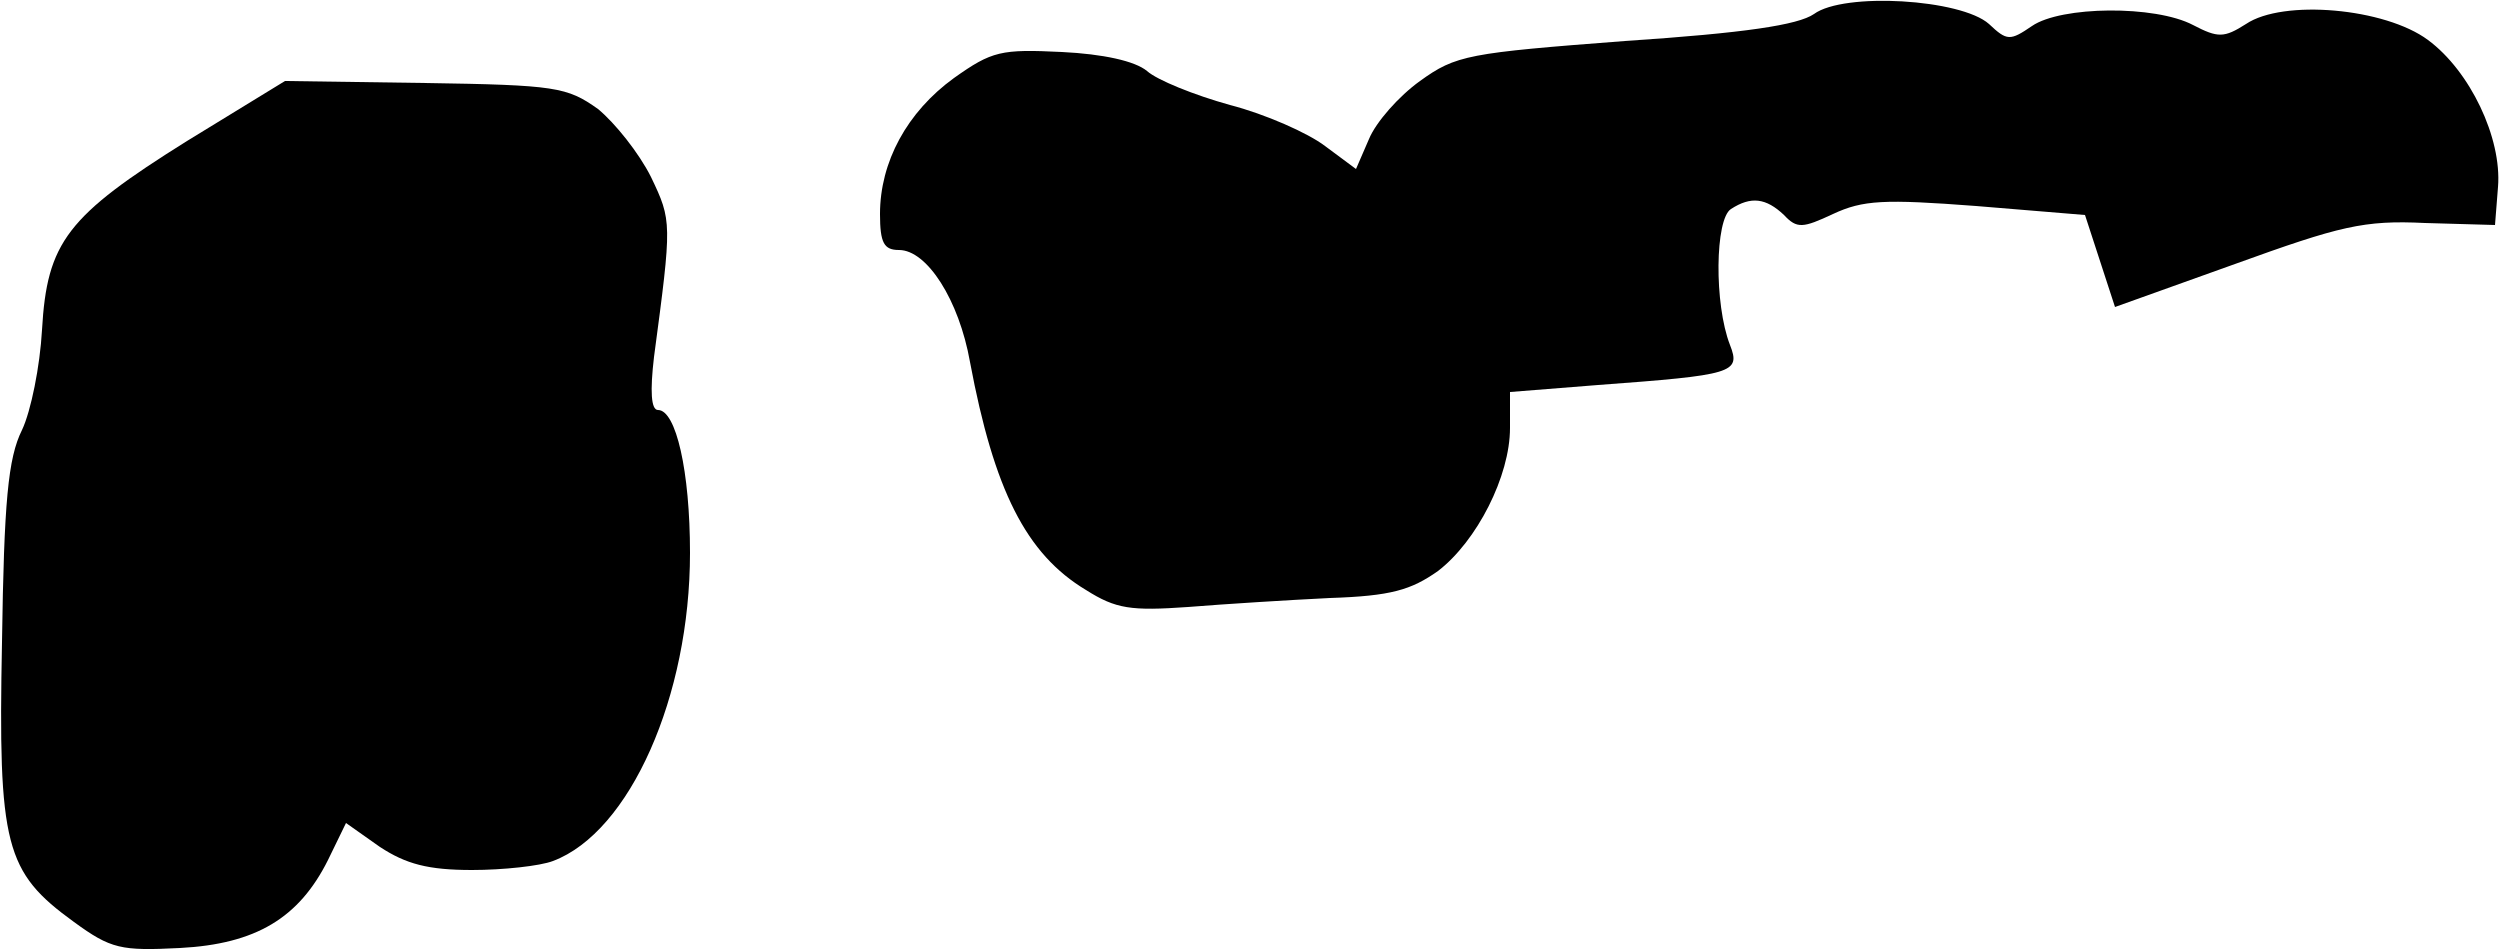 <?xml version="1.0" standalone="no"?>
<!DOCTYPE svg PUBLIC "-//W3C//DTD SVG 20010904//EN"
 "http://www.w3.org/TR/2001/REC-SVG-20010904/DTD/svg10.dtd">
<svg version="1.0" xmlns="http://www.w3.org/2000/svg"
 width="250pt" height="95pt" viewBox="0 0 250 95"
 preserveAspectRatio="xMidYMid meet">
<g transform="translate(0,95) scale(0.1,-0.1)"
fill="#000000" stroke="none">
<path fill="#000000" stroke="none" d="M1814 936 c-16 -11 -69 -19 -189 -27
-157 -12 -169 -14 -205 -40 -21 -15 -44 -41 -51 -58 l-13 -30 -31 23 c-17 13
-60 32 -95 41 -36 10 -73 25 -83 34 -12 10 -44 17 -85 19 -61 3 -70 1 -108
-26 -47 -34 -74 -84 -74 -136 0 -29 4 -36 19 -36 28 0 60 -50 71 -112 24 -128
56 -192 116 -228 30 -19 45 -21 102 -17 37 3 101 7 142 9 61 2 81 8 108 27 39
30 72 95 72 143 l0 36 88 7 c135 10 143 12 132 40 -16 41 -15 126 1 136 20 13
35 11 53 -6 13 -14 19 -13 49 1 30 14 51 15 143 8 l109 -9 15 -46 15 -46 120
43 c105 38 129 44 190 41 l70 -2 3 38 c4 49 -28 116 -70 147 -43 32 -145 41
-182 16 -22 -14 -28 -14 -53 -1 -38 20 -132 19 -161 -1 -22 -15 -25 -15 -43 2
-28 25 -145 32 -175 10z"/>
<path fill="#000000" stroke="none" d="M187 809 c-120 -75 -140 -101 -145
-189 -2 -36 -11 -81 -20 -100 -14 -28 -18 -72 -20 -212 -4 -204 3 -230 72
-280 37 -27 47 -29 106 -26 76 4 119 30 148 88 l18 37 34 -24 c26 -17 48 -23
92 -23 31 0 68 4 81 9 77 29 137 165 137 308 0 82 -14 143 -32 143 -7 0 -8 19
-4 53 18 135 18 136 -3 180 -12 24 -36 54 -53 68 -31 22 -42 24 -173 26 l-140
2 -98 -60z"/>
</g>
</svg>
